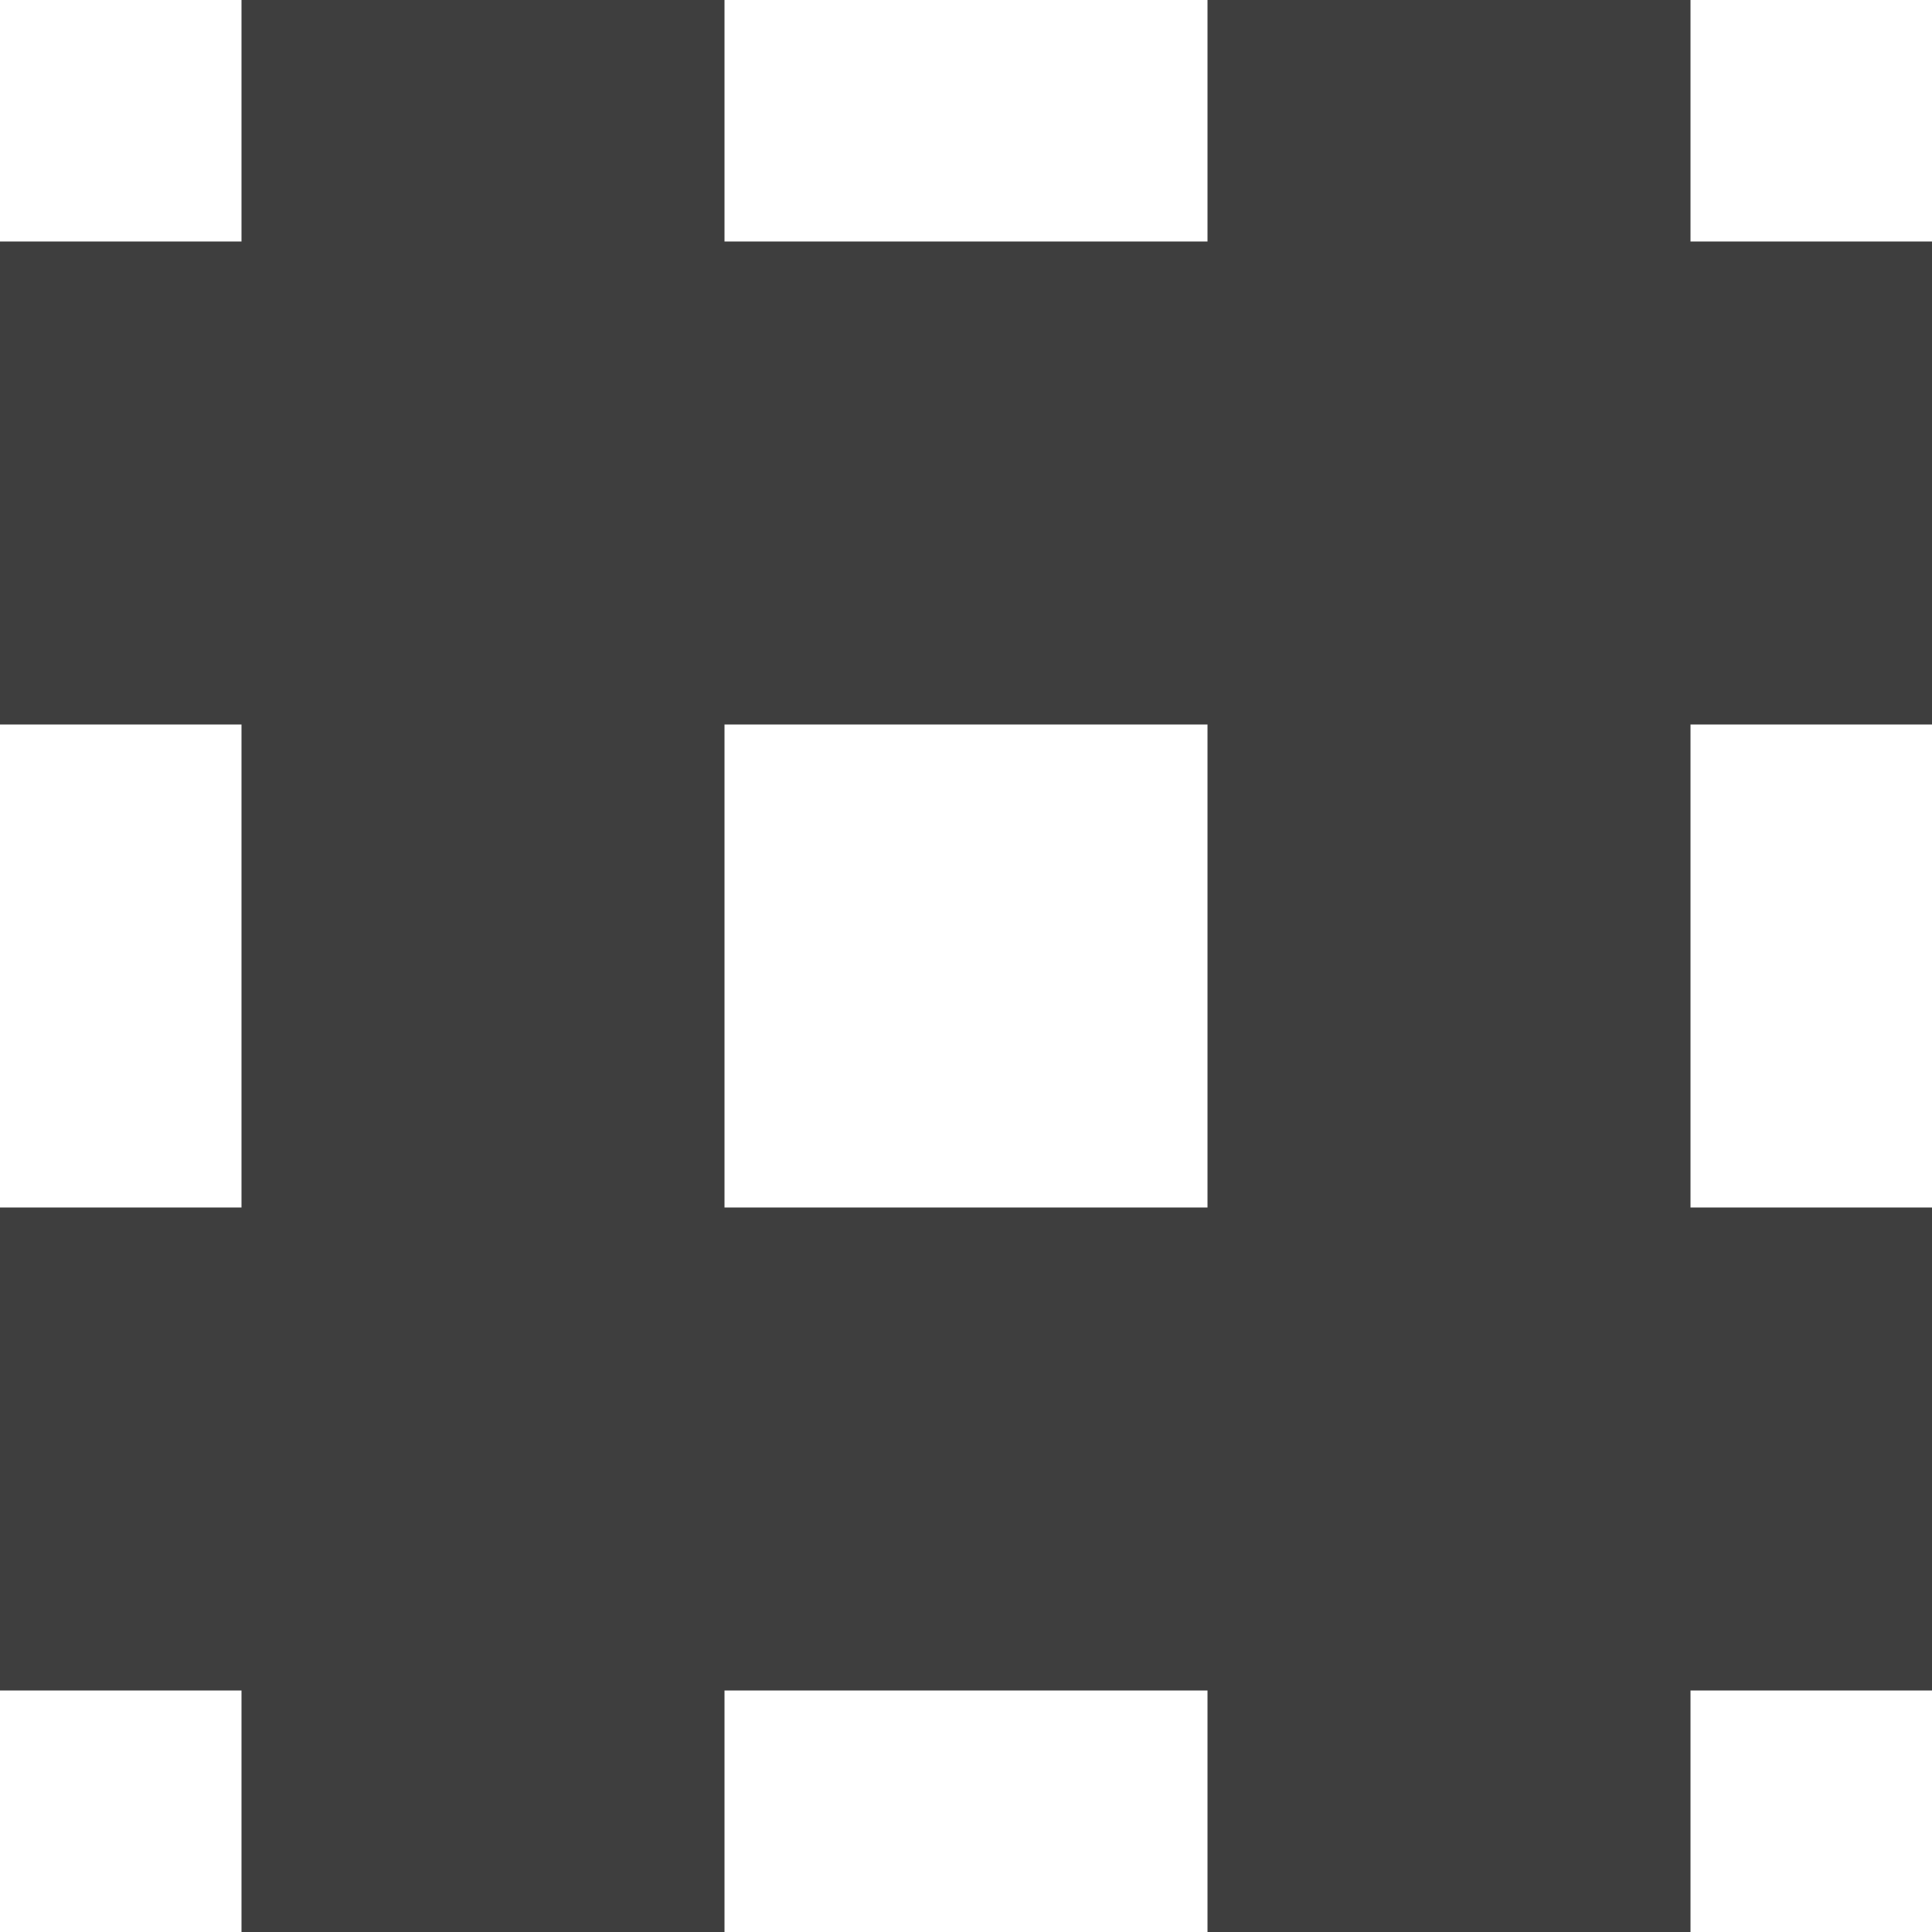 ﻿<svg xmlns='http://www.w3.org/2000/svg' viewBox='0 0 480 480'><path d='M480 180V60h-60V0H300v60H180V0H60v60H0v120h60v120H0v120h60v60h120v-60h120v60h120v-60h60V300h-60V180h60ZM300 300H180V180h120v120Z' fill='#3E3E3E'></path></svg>
